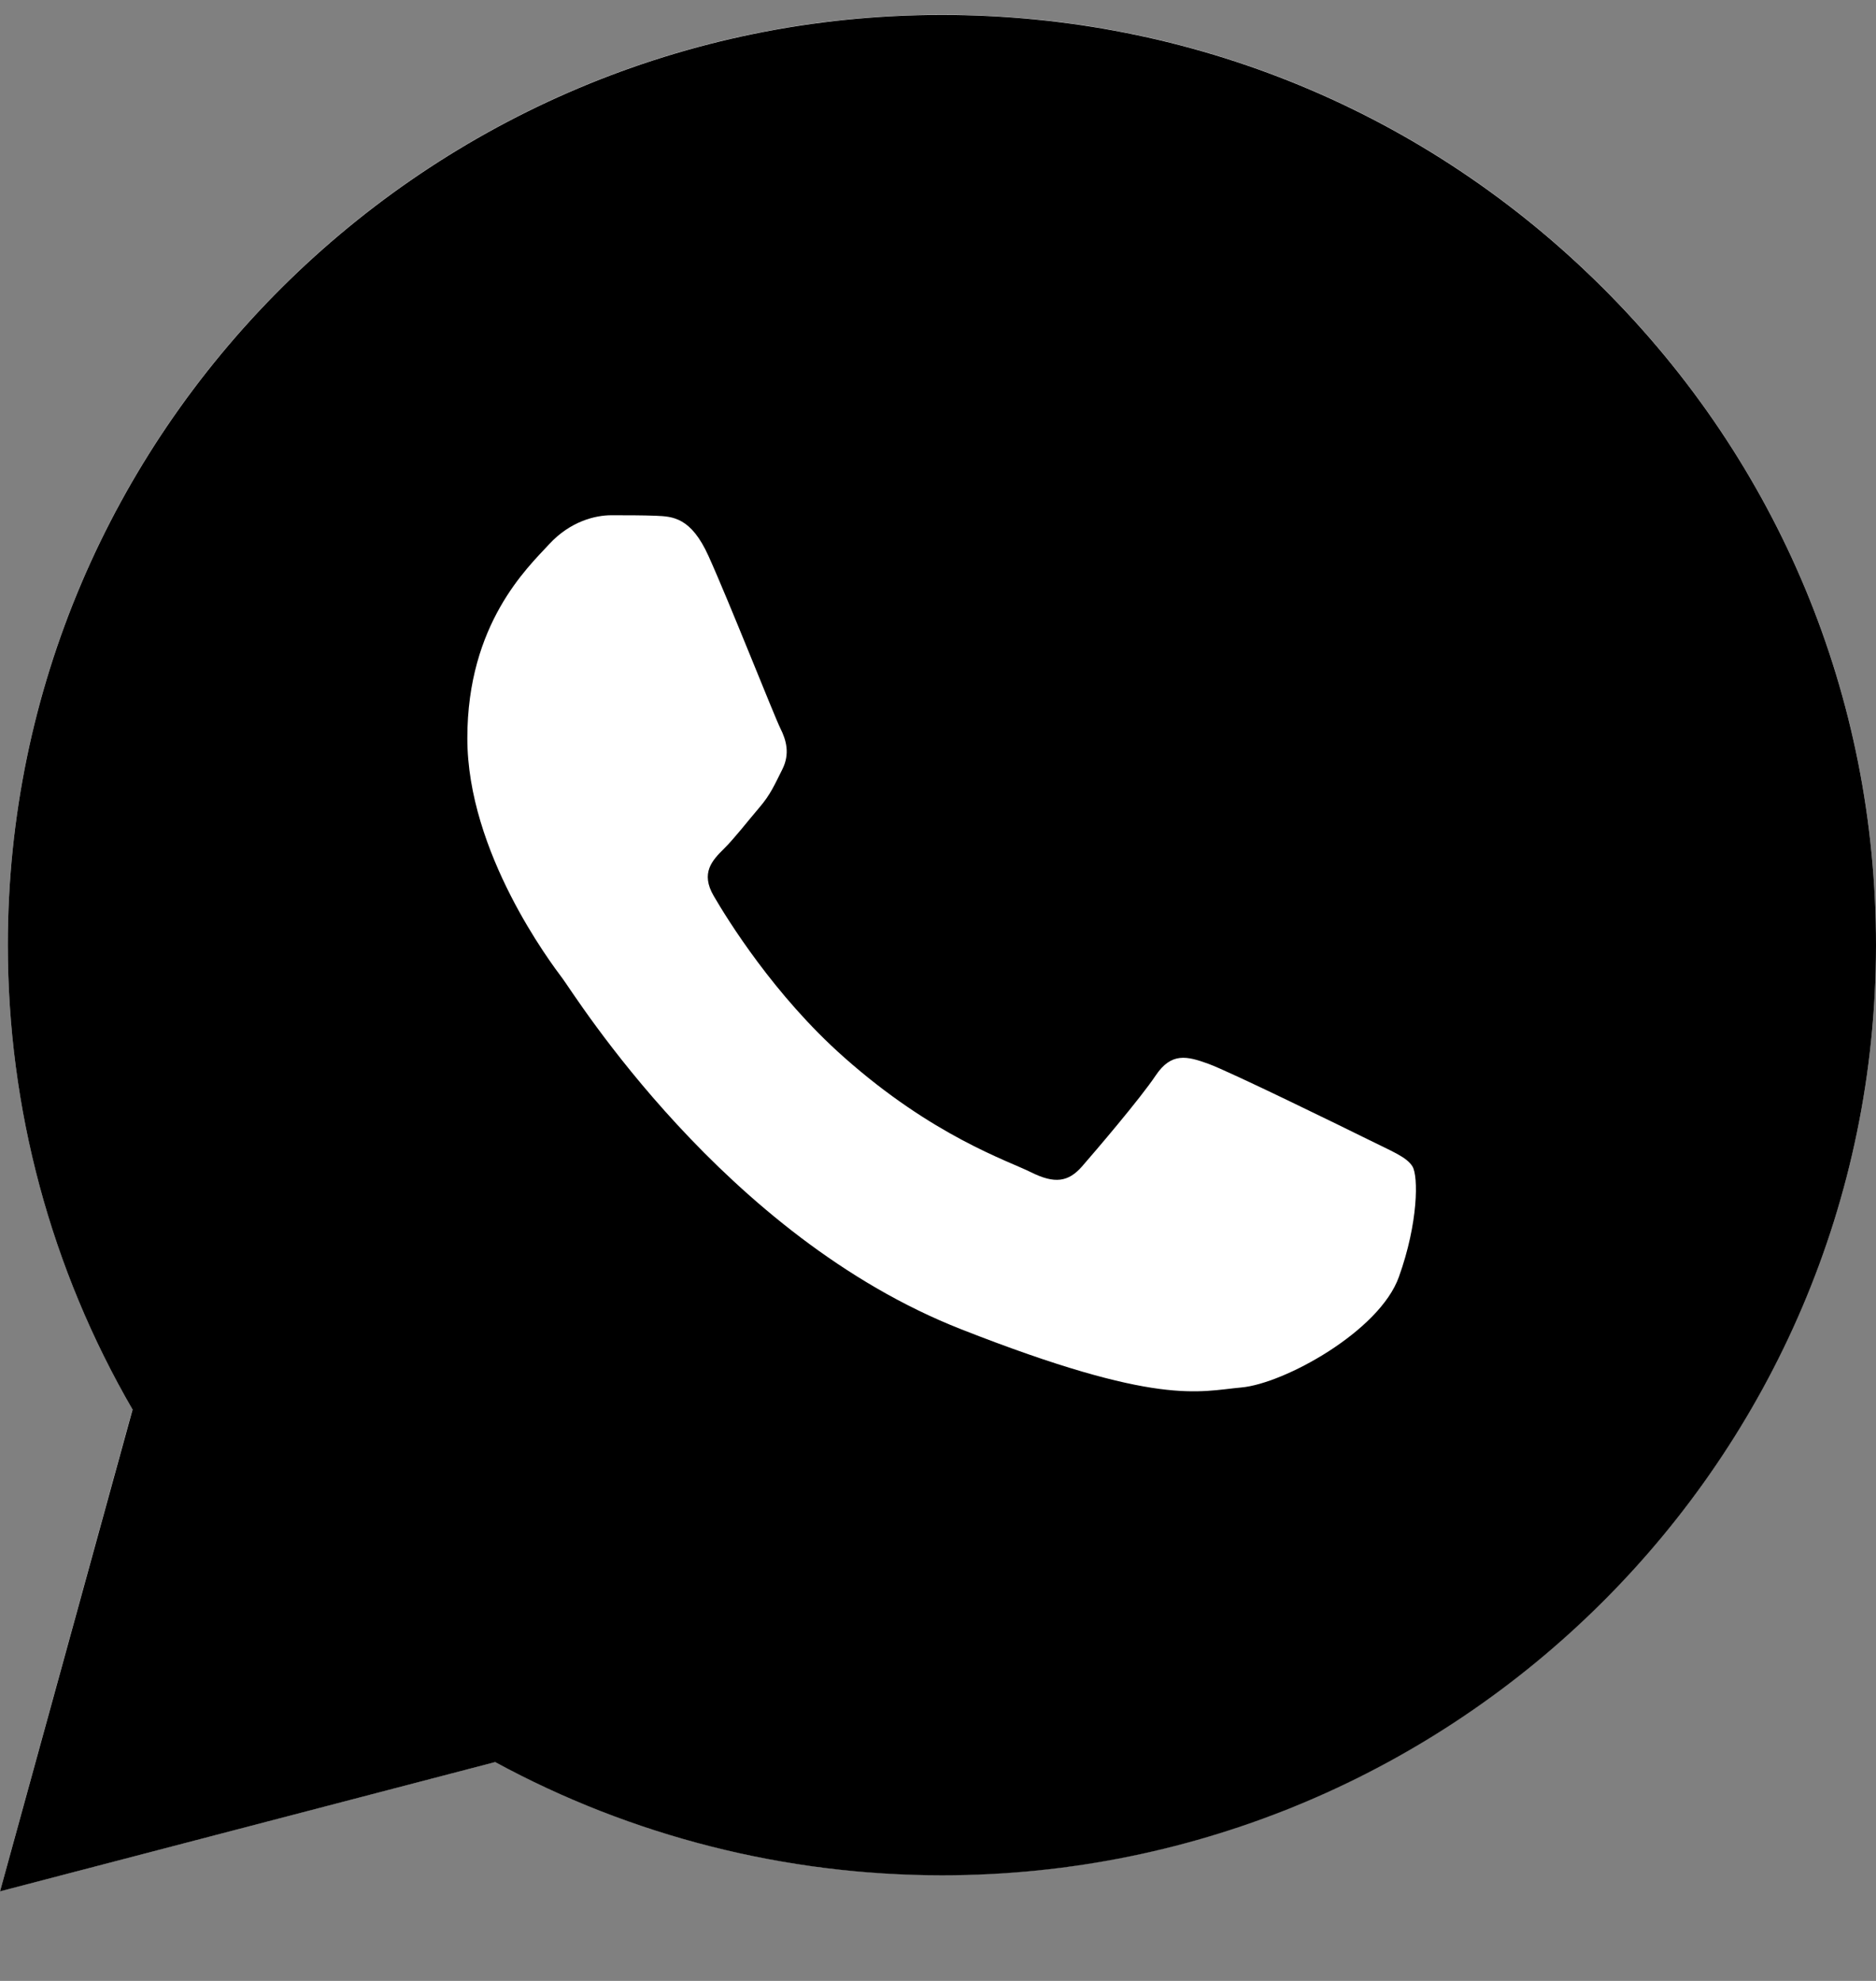 <svg width="18" height="19" viewBox="0 0 18 19" fill="none" xmlns="http://www.w3.org/2000/svg">
<rect x="0" y="0" width="18" height="19" fill="#808080" stroke="none"/>
<path d="M4.971 15.285L5.243 15.445C6.387 16.121 7.698 16.478 9.035 16.479H9.038C13.143 16.479 16.485 13.153 16.486 9.066C16.487 7.085 15.713 5.223 14.307 3.821C12.9 2.42 11.03 1.648 9.04 1.647C4.931 1.647 1.59 4.973 1.588 9.06C1.588 10.46 1.981 11.825 2.727 13.005L2.904 13.285L2.152 16.021L4.971 15.285ZM0 18.14L1.271 13.518C0.487 12.166 0.075 10.631 0.075 9.059C0.077 4.142 4.097 0.141 9.038 0.141C11.435 0.142 13.685 1.071 15.377 2.757C17.069 4.443 18.001 6.684 18 9.067C17.998 13.984 13.977 17.985 9.038 17.985C9.037 17.985 9.038 17.985 9.038 17.985H9.034C7.534 17.985 6.06 17.61 4.751 16.9L0 18.14Z" fill="white"/>
<path d="M0.384 9.064C0.383 10.581 0.782 12.062 1.539 13.368L0.311 17.83L4.898 16.633C6.161 17.318 7.584 17.68 9.032 17.68H9.036C13.804 17.68 17.686 13.818 17.688 9.071C17.689 6.77 16.789 4.607 15.156 2.979C13.523 1.352 11.35 0.455 9.036 0.454C4.267 0.454 0.386 4.316 0.384 9.064L0.384 9.064ZM9.036 17.68H9.036H9.036C9.036 17.68 9.036 17.68 9.036 17.68Z" fill="black"/>
<path d="M0.075 9.061C0.075 10.633 0.487 12.168 1.272 13.52L0 18.141L4.751 16.901C6.06 17.612 7.534 17.986 9.034 17.987H9.038C13.977 17.987 17.998 13.986 18 9.068C18.001 6.685 17.069 4.444 15.377 2.759C13.685 1.073 11.435 0.144 9.038 0.143C4.097 0.143 0.077 4.144 0.075 9.061L0.075 9.061ZM2.904 13.287L2.727 13.007C1.981 11.826 1.588 10.462 1.588 9.062C1.59 4.975 4.931 1.649 9.04 1.649C11.03 1.65 12.9 2.422 14.307 3.823C15.713 5.224 16.487 7.087 16.487 9.068C16.485 13.155 13.143 16.481 9.037 16.481H9.035C7.698 16.48 6.387 16.123 5.243 15.447L4.971 15.287L2.152 16.023L2.904 13.287ZM9.038 17.987H9.038H9.038C9.038 17.987 9.037 17.987 9.038 17.987Z" fill="black"/>
<path fill-rule="evenodd" clip-rule="evenodd" d="M6.798 5.333C6.63 4.961 6.454 4.954 6.294 4.947C6.163 4.942 6.014 4.942 5.865 4.942C5.715 4.942 5.473 4.998 5.268 5.221C5.062 5.444 4.484 5.983 4.484 7.08C4.484 8.177 5.286 9.237 5.398 9.386C5.51 9.534 6.947 11.857 9.223 12.75C11.115 13.493 11.5 13.345 11.911 13.308C12.321 13.271 13.236 12.769 13.422 12.248C13.609 11.728 13.609 11.282 13.553 11.189C13.497 11.096 13.348 11.04 13.124 10.928C12.9 10.817 11.799 10.278 11.593 10.203C11.388 10.129 11.239 10.092 11.089 10.315C10.94 10.538 10.511 11.04 10.381 11.189C10.25 11.338 10.119 11.356 9.895 11.245C9.671 11.133 8.95 10.898 8.095 10.138C7.429 9.548 6.979 8.818 6.849 8.595C6.718 8.372 6.835 8.251 6.947 8.14C7.048 8.04 7.171 7.88 7.283 7.749C7.395 7.619 7.432 7.526 7.507 7.378C7.581 7.229 7.544 7.099 7.488 6.987C7.432 6.876 6.997 5.773 6.798 5.333" fill="white"/>
</svg>
